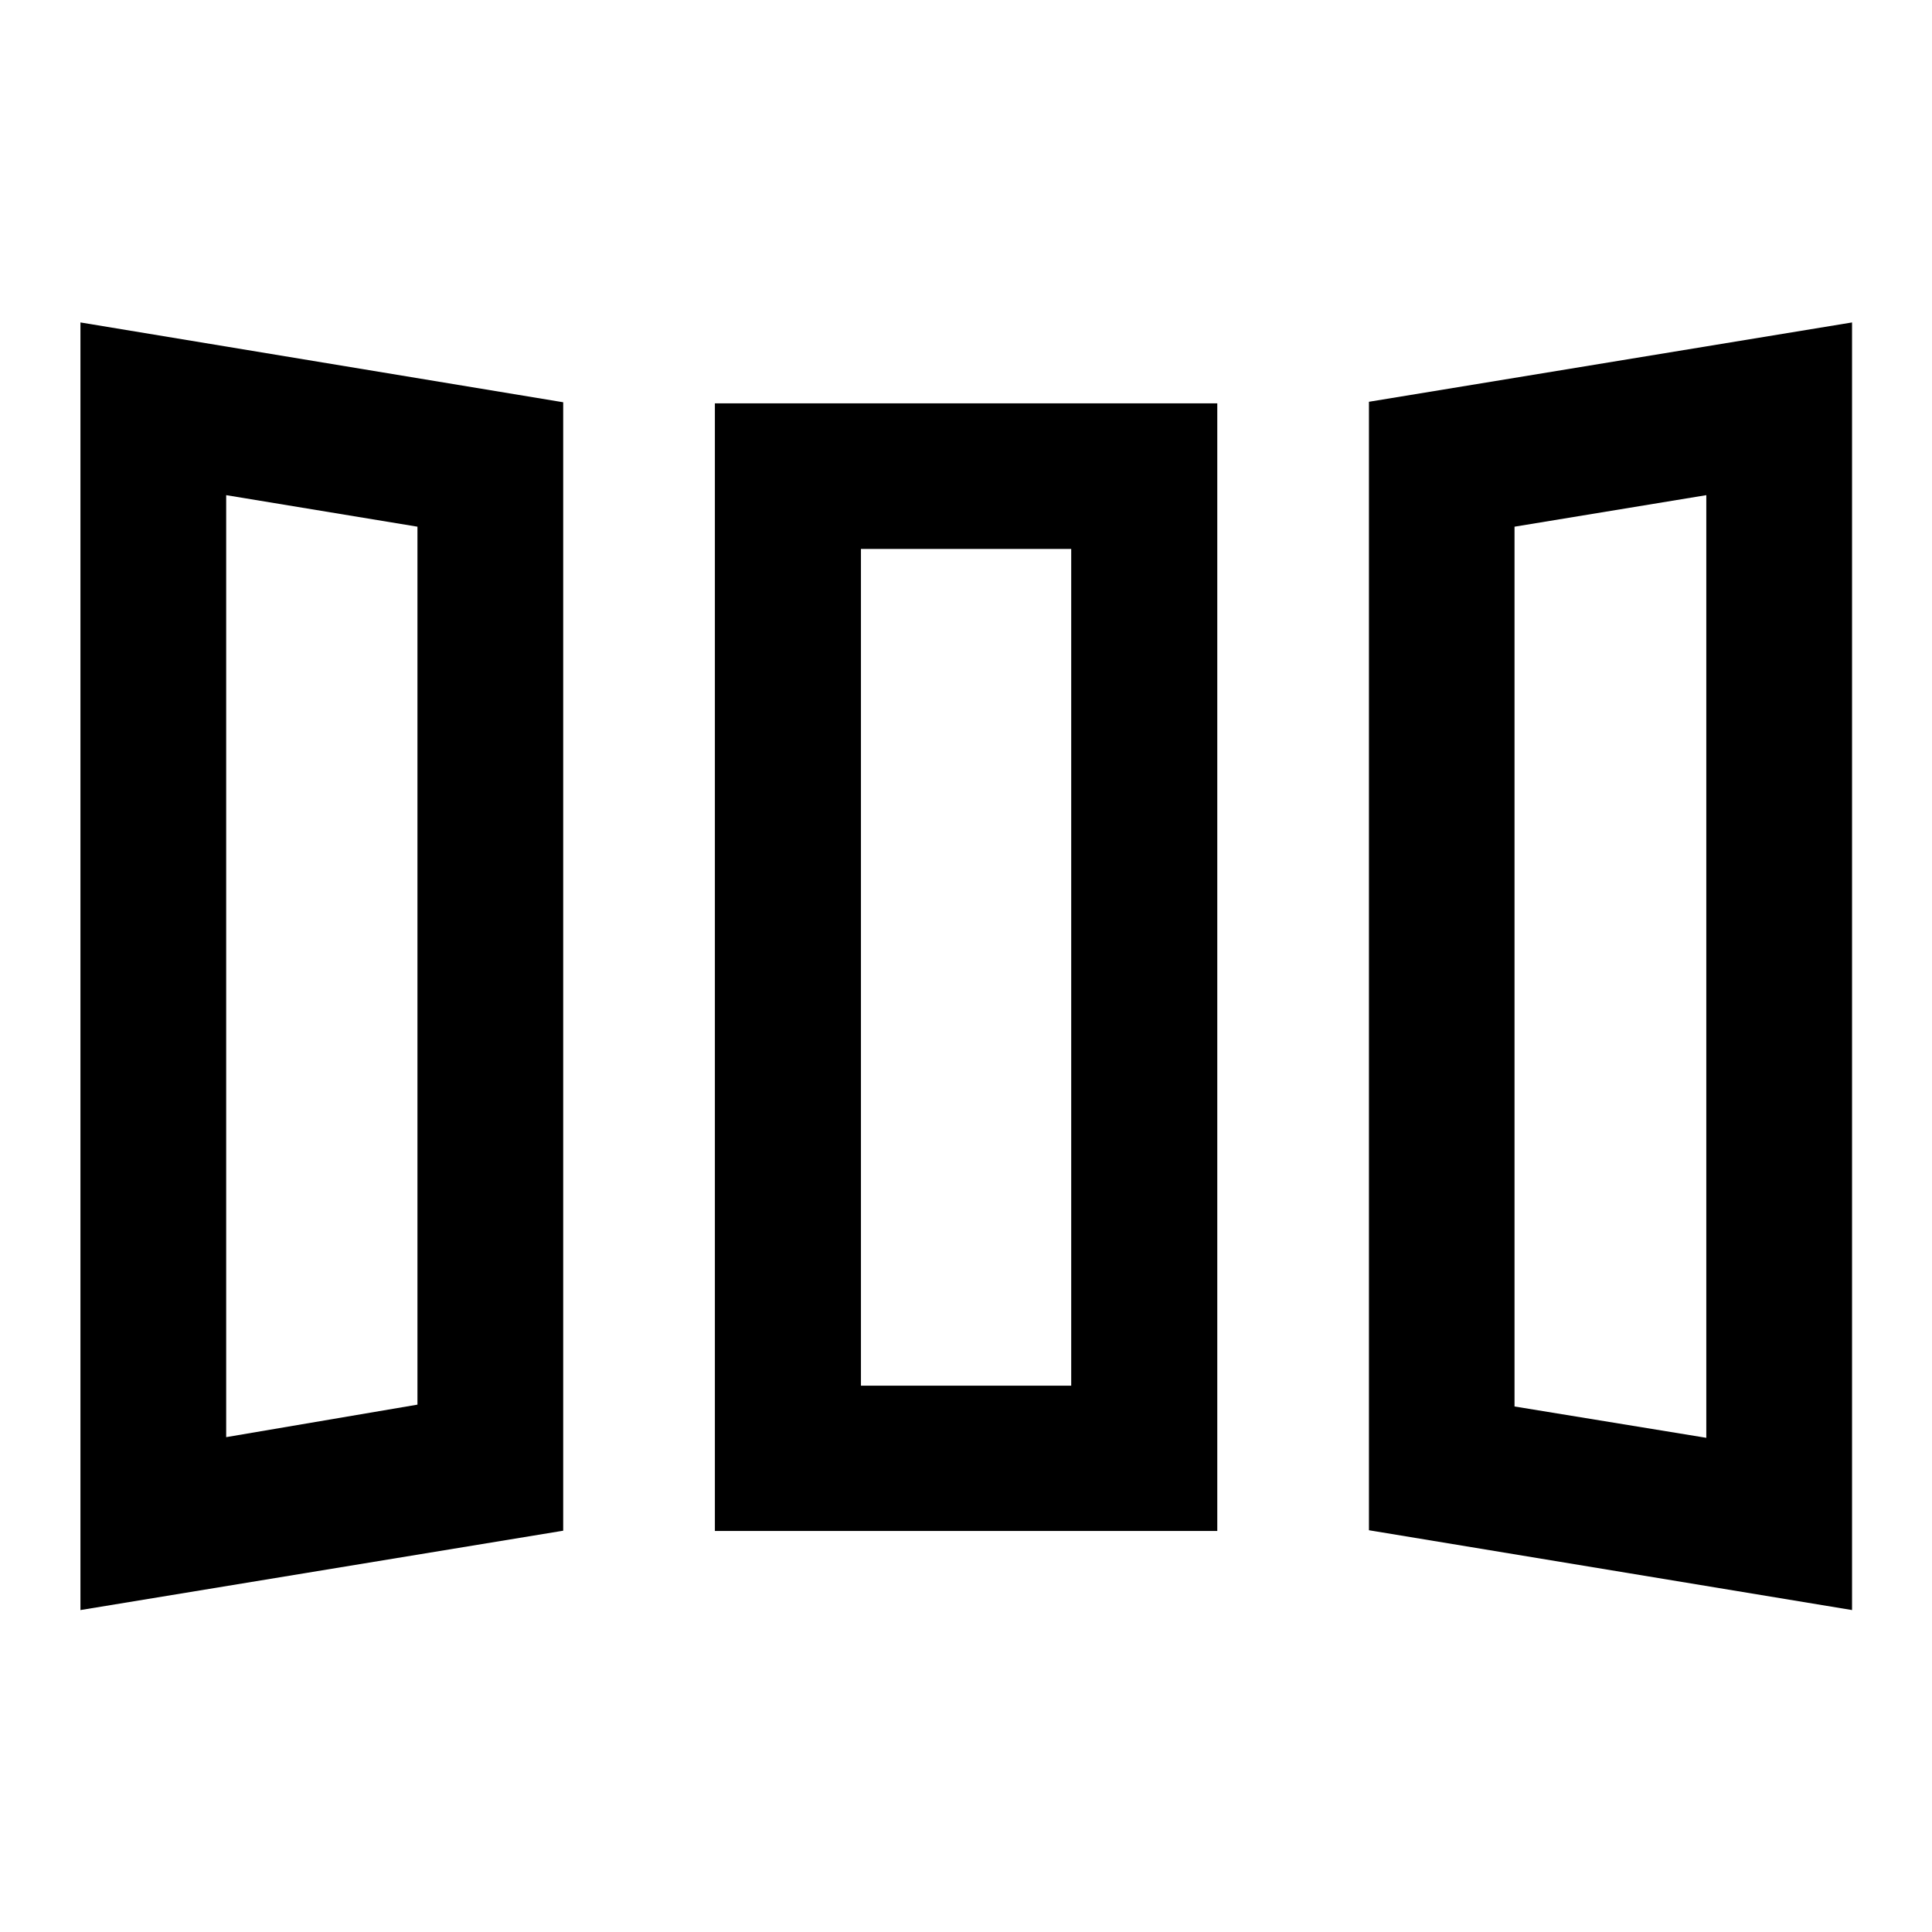 <svg xmlns="http://www.w3.org/2000/svg" height="40" viewBox="0 -960 960 960" width="40"><path d="M39.97-159.97v-639.81l239.88 39.66v560.72L39.97-159.97Zm315.25-39.3v-560.31h249.64v560.31H355.22Zm565.05 39.3-240.05-39.66v-560.73l240.05-39.42v639.81Zm-807.88-85.92 95.04-16.15v-436.25l-95.04-15.67v468.07Zm315.41-25.56h104.48v-415.79H427.8v415.79Zm420.05 25.89v-468.4l-95.29 15.67v437.16l95.29 15.57Zm-735.46-.33 95.04-16.15-95.04 16.15Zm315.41-25.56h104.48H427.8Zm420.05 25.89-95.29-15.57 95.29 15.57Z"/></svg>